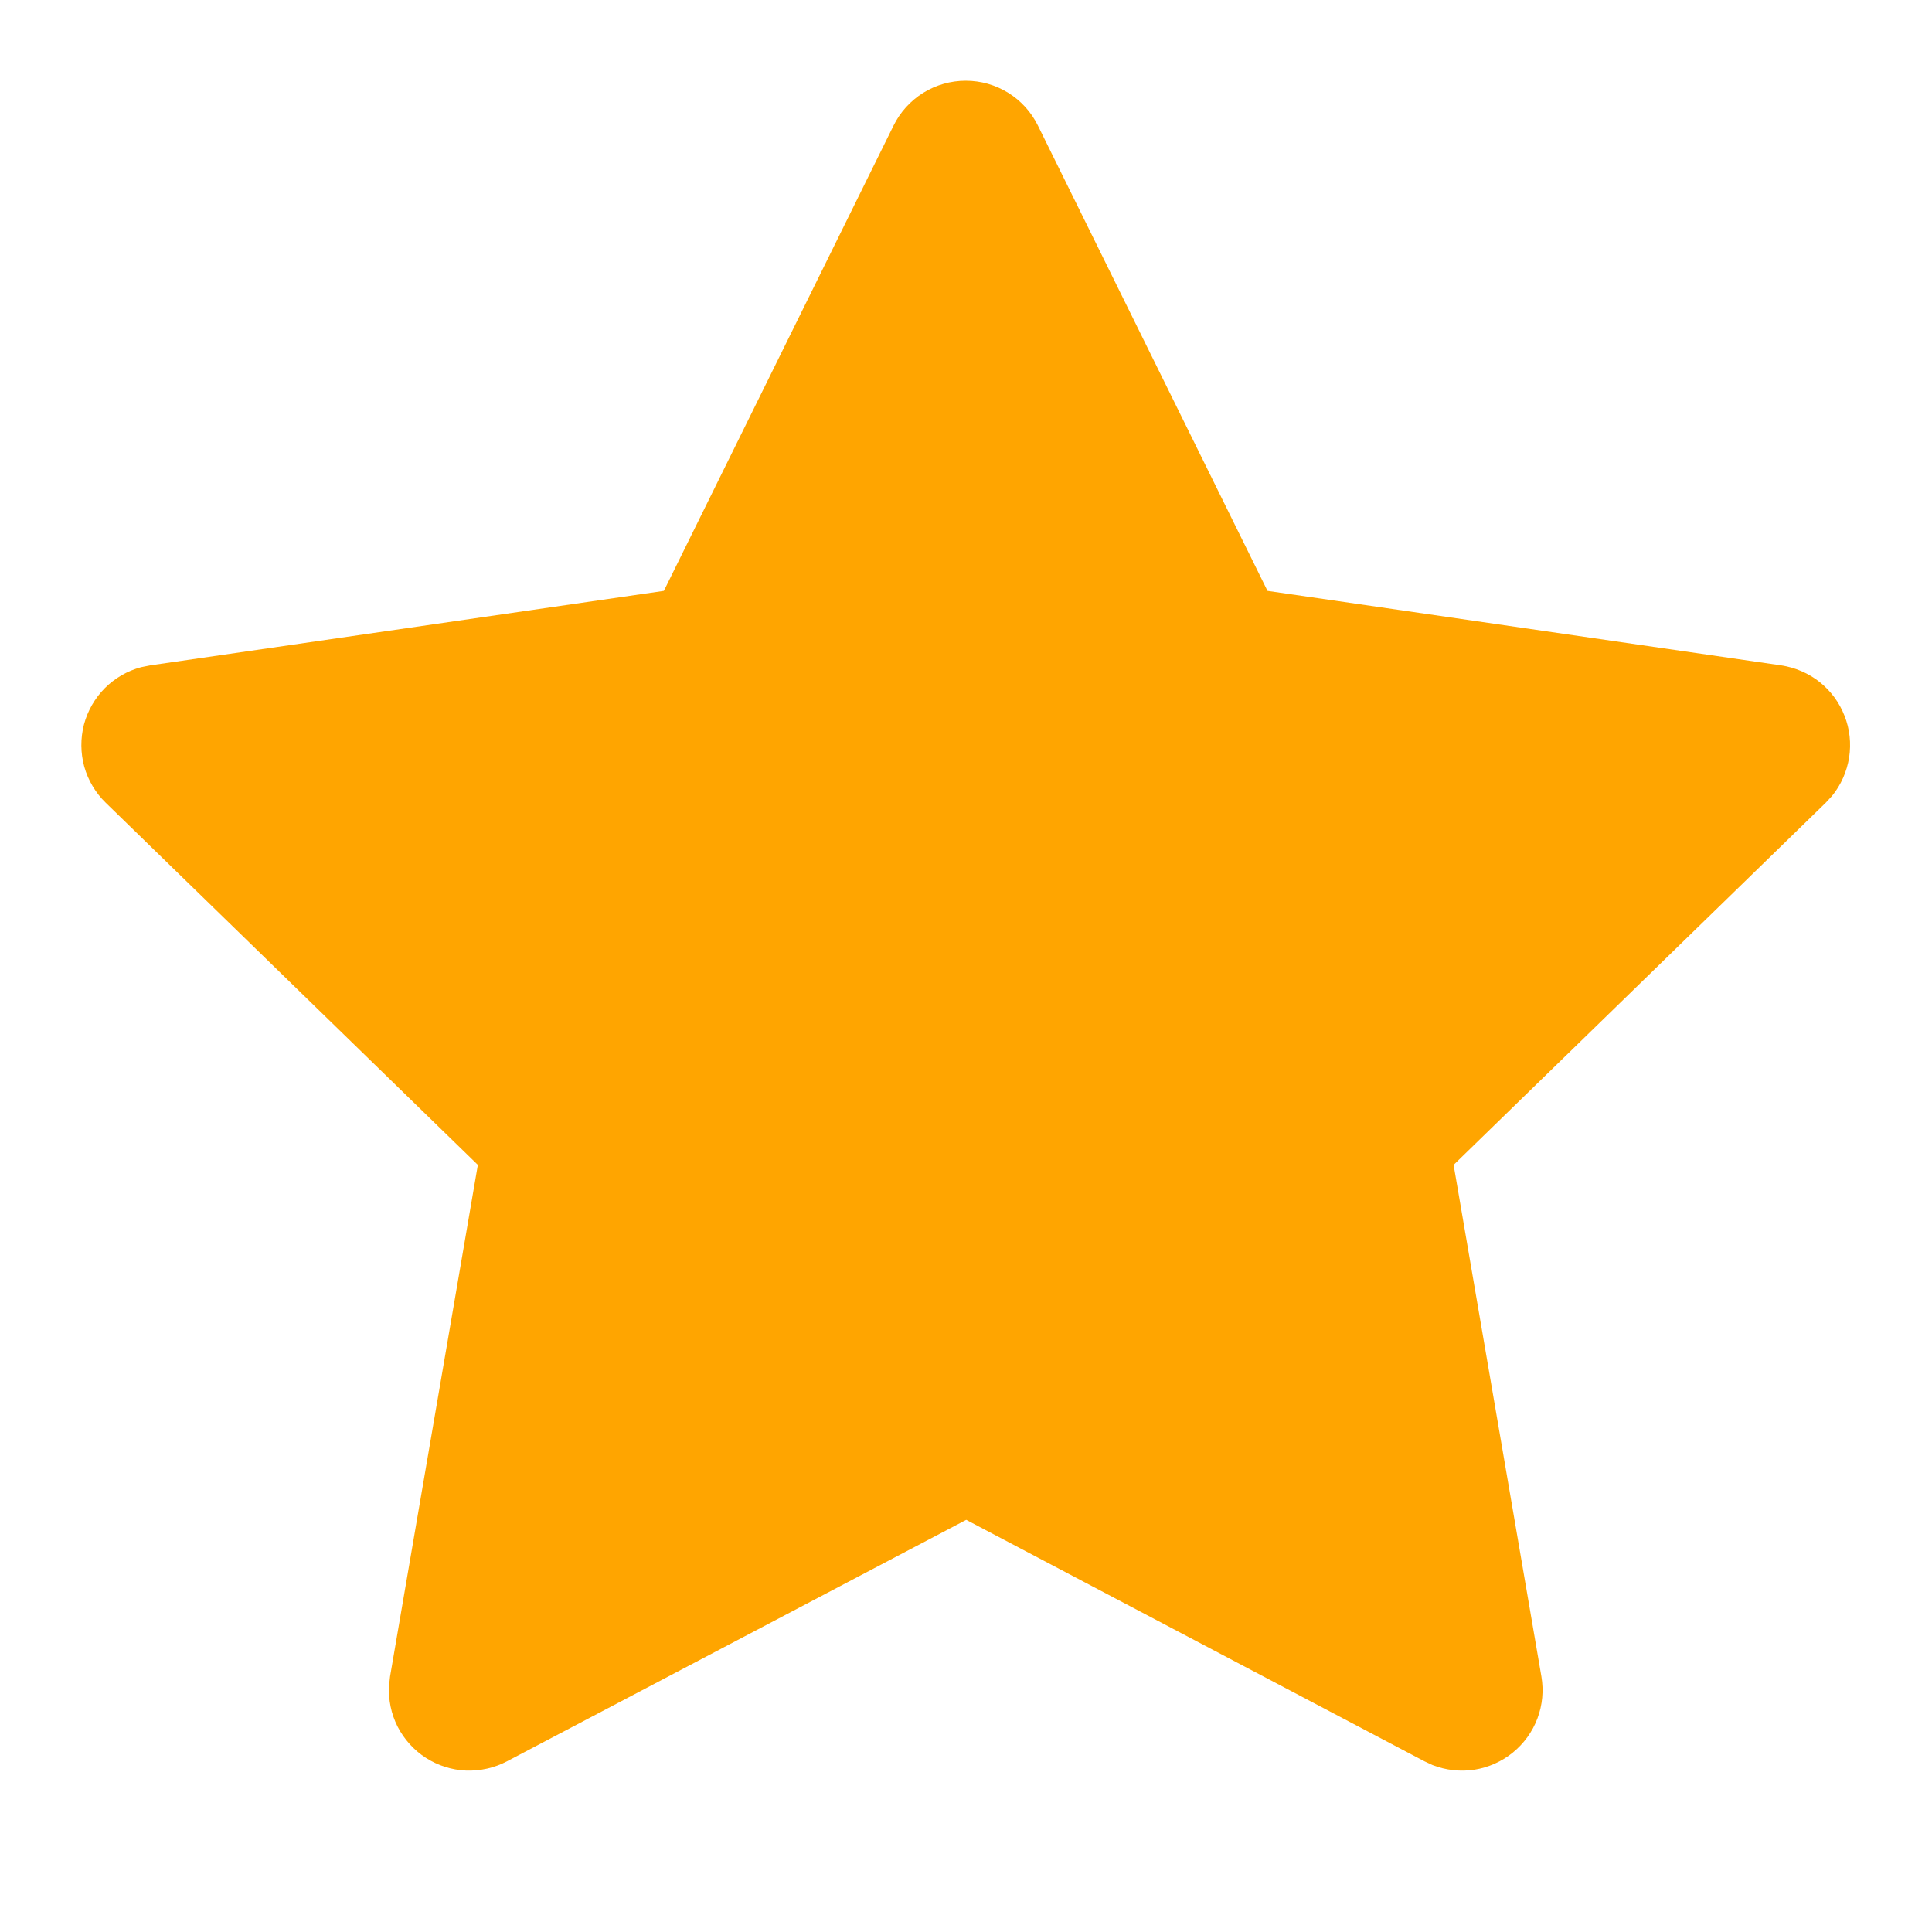 <svg width="18" height="18" viewBox="0 0 18 18" fill="none" xmlns="http://www.w3.org/2000/svg">
<path d="M6.185 5.505L1.4 6.199L1.315 6.216C1.187 6.25 1.07 6.318 0.976 6.412C0.883 6.506 0.816 6.623 0.782 6.751C0.749 6.88 0.75 7.015 0.785 7.143C0.821 7.27 0.89 7.387 0.985 7.479L4.452 10.853L3.634 15.62L3.625 15.702C3.617 15.835 3.644 15.967 3.704 16.086C3.765 16.204 3.855 16.305 3.967 16.377C4.079 16.449 4.207 16.49 4.34 16.496C4.473 16.501 4.605 16.472 4.723 16.41L9.002 14.16L13.272 16.41L13.347 16.445C13.471 16.493 13.605 16.508 13.737 16.488C13.868 16.467 13.992 16.412 14.095 16.328C14.198 16.244 14.277 16.135 14.324 16.01C14.371 15.885 14.383 15.751 14.361 15.62L13.543 10.853L17.011 7.478L17.069 7.415C17.153 7.312 17.207 7.188 17.228 7.057C17.248 6.926 17.234 6.792 17.185 6.669C17.137 6.545 17.057 6.437 16.953 6.354C16.849 6.272 16.726 6.219 16.594 6.199L11.809 5.505L9.67 1.17C9.608 1.044 9.513 0.939 9.394 0.865C9.275 0.791 9.138 0.752 8.998 0.752C8.858 0.752 8.72 0.791 8.601 0.865C8.483 0.939 8.387 1.044 8.325 1.17L6.185 5.505Z" fill="#FFA500"/>
</svg>
